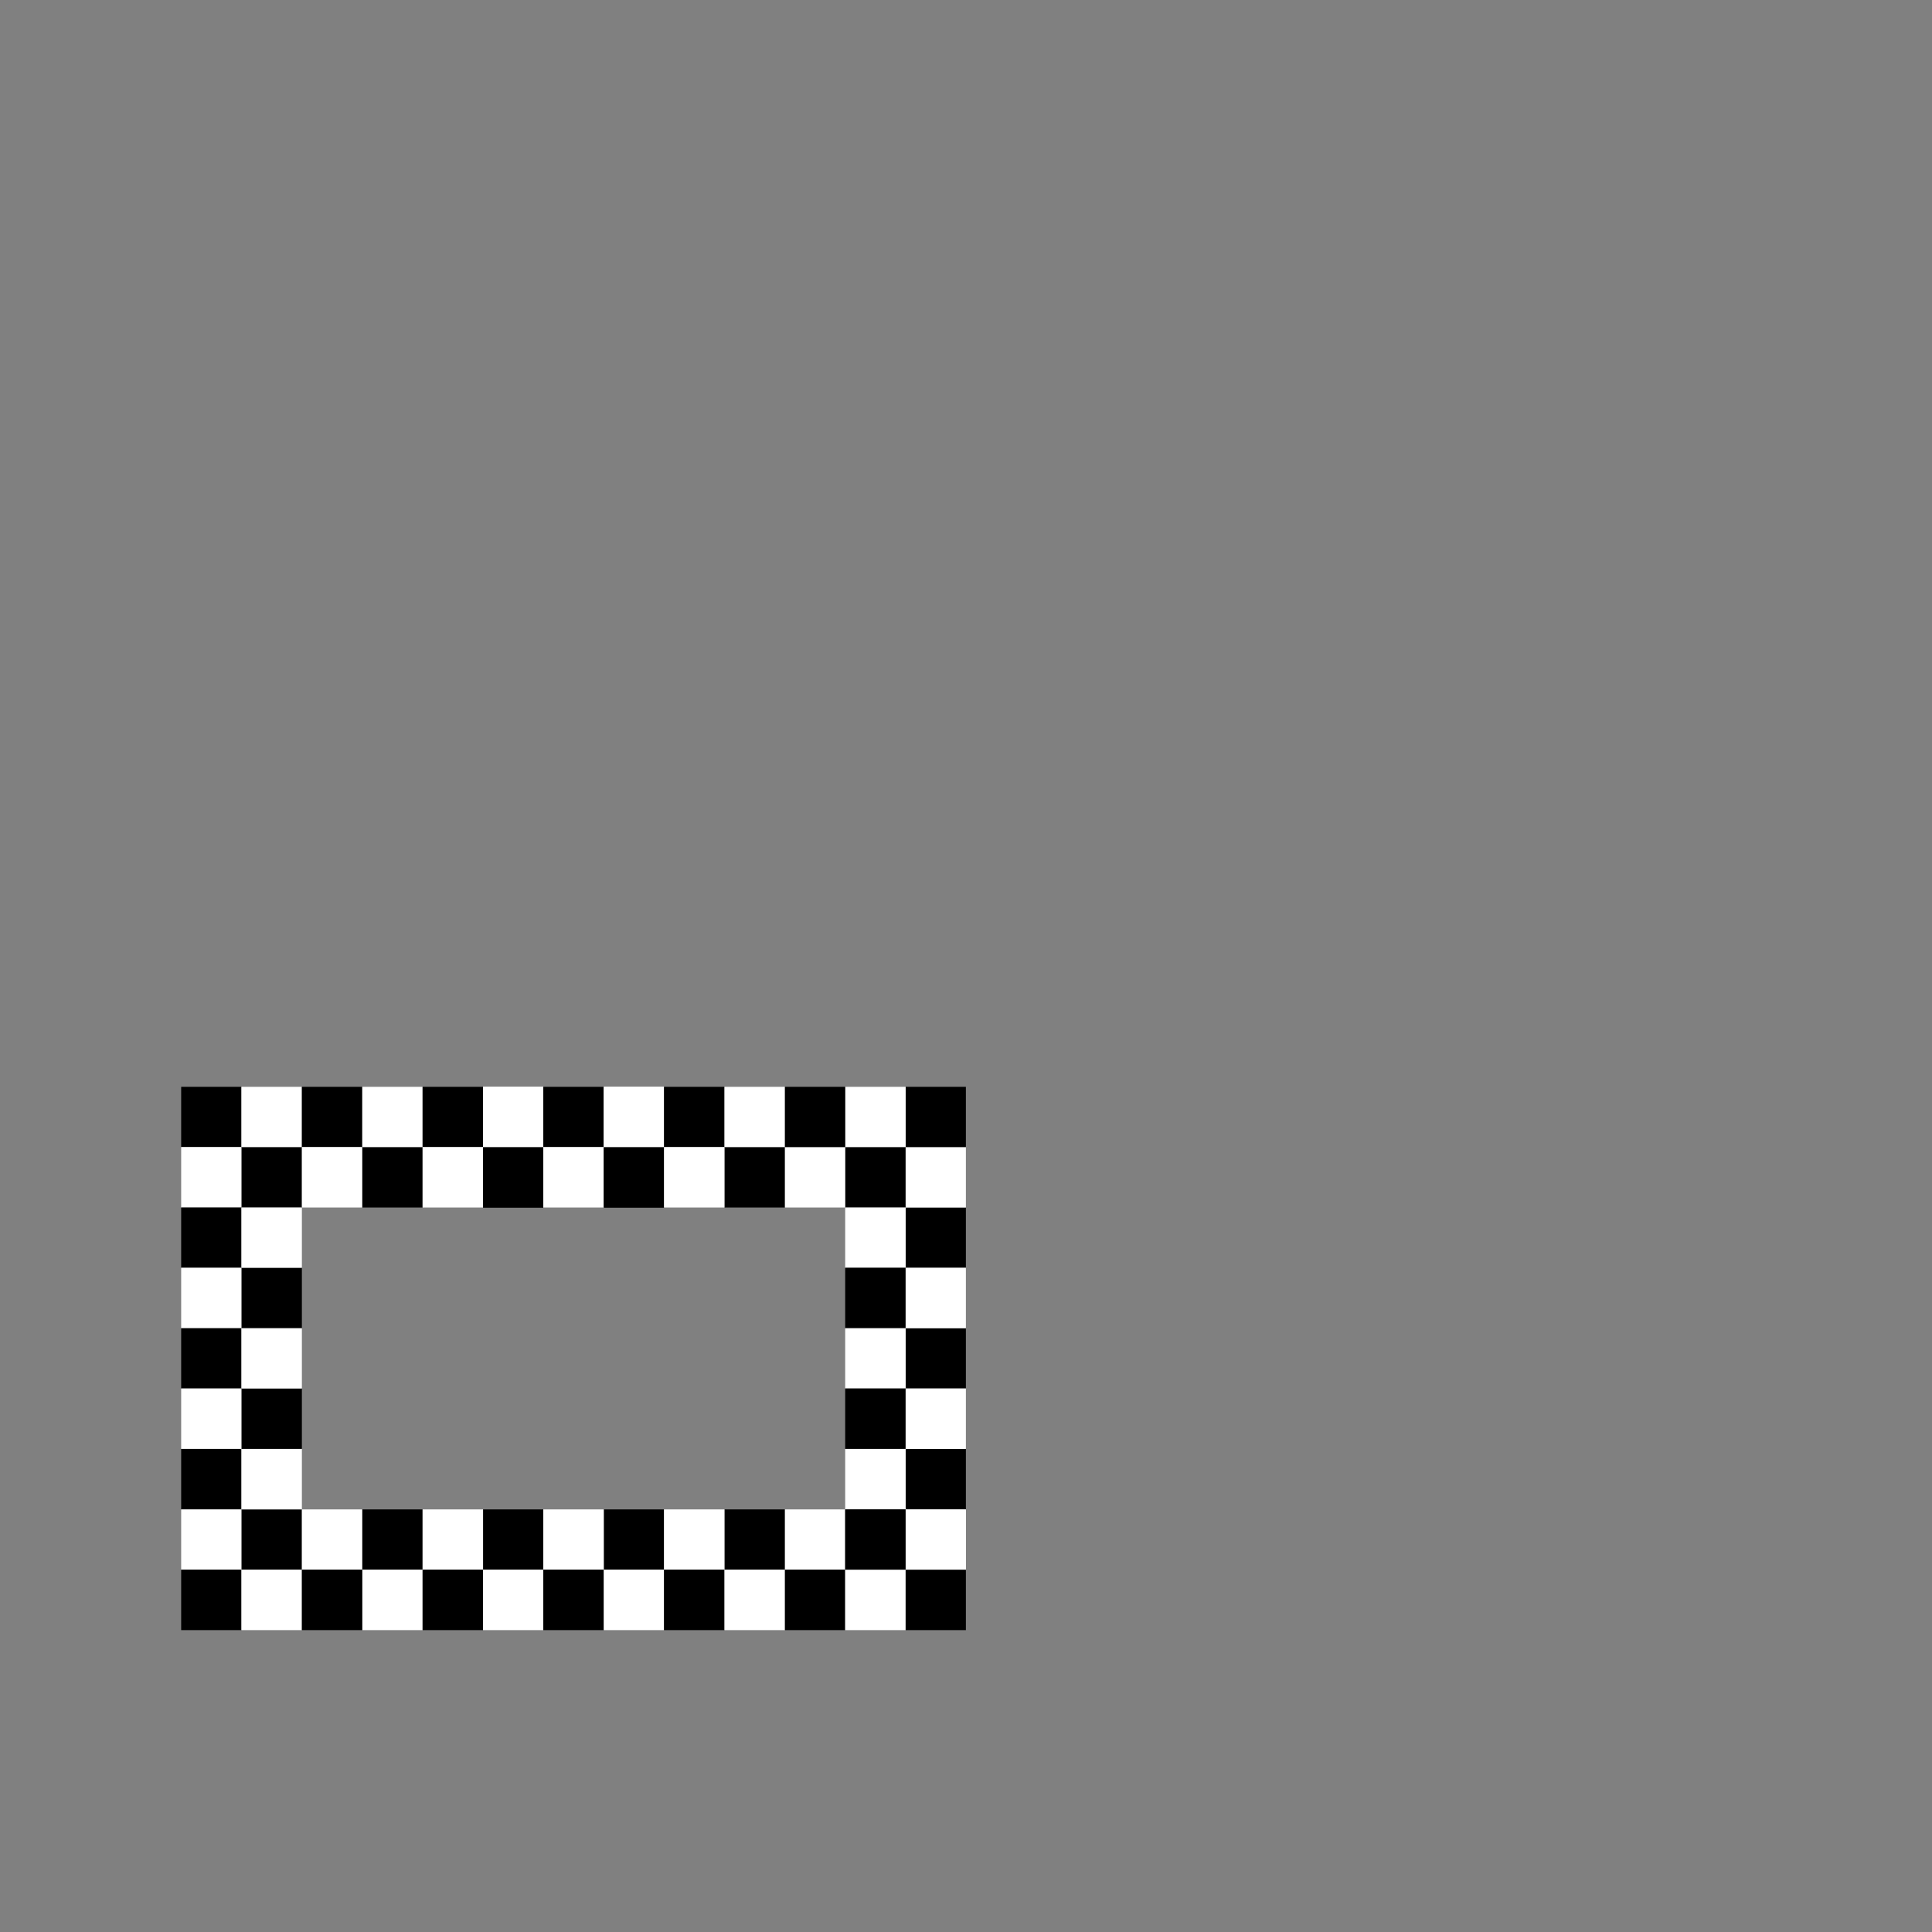 <?xml version="1.0" encoding="UTF-8" standalone="no"?>
<!-- Created with Inkscape (http://www.inkscape.org/) -->

<svg
   width="32"
   height="32"
   viewBox="0 0 8.467 8.467"
   version="1.1"
   id="svg5"
   xmlns:xlink="http://www.w3.org/1999/xlink"
   xmlns="http://www.w3.org/2000/svg"
   xmlns:svg="http://www.w3.org/2000/svg">
  <rect x="0" y="0" width="8.467" height="8.467" fill="#808080" stroke="none"/>
  <defs
     id="defs2">
    <linearGradient
       id="linearGradient1322">
      <stop
         style="stop-color:#ffffff;stop-opacity:1"
         offset="0"
         id="stop1320" />
      <stop
         style="stop-color:#f6f5c9;stop-opacity:1"
         offset="1"
         id="stop1318" />
    </linearGradient>
    <radialGradient
       xlink:href="#linearGradient1322"
       id="radialGradient1324"
       cx="3.417"
       cy="2.831"
       fx="3.417"
       fy="2.831"
       r="1.813"
       gradientTransform="matrix(0.988,-0.003,0.003,1.152,-1.7,-0.625)"
       gradientUnits="userSpaceOnUse" />
  </defs>
  <g
     id="layer1"
     style="display:inline">
    <path
       style="fill:#000000;fill-opacity:1;stroke:none;stroke-width:0.265px;stroke-linecap:butt;stroke-linejoin:miter;stroke-opacity:1"
       d="M 0.794,4.763 V 5.027 H 1.058 V 4.763 Z"
       id="path3804" />
    <path
       style="fill:#000000;fill-opacity:1;stroke:none;stroke-width:0.265px;stroke-linecap:butt;stroke-linejoin:miter;stroke-opacity:1"
       d="M 1.058,5.027 V 5.292 H 1.323 V 5.027 Z"
       id="path3804-3" />
    <path
       style="fill:#ffffff;fill-opacity:1;stroke:none;stroke-width:0.265px;stroke-linecap:butt;stroke-linejoin:miter;stroke-opacity:1"
       d="M 1.058,4.763 V 5.027 H 1.323 V 4.763 Z"
       id="path3804-6" />
    <path
       style="fill:#ffffff;fill-opacity:1;stroke:none;stroke-width:0.265px;stroke-linecap:butt;stroke-linejoin:miter;stroke-opacity:1"
       d="M 0.794,5.027 V 5.292 H 1.058 V 5.027 Z"
       id="path3804-6-7" />
    <path
       style="fill:#000000;fill-opacity:1;stroke:none;stroke-width:0.265px;stroke-linecap:butt;stroke-linejoin:miter;stroke-opacity:1"
       d="M 1.323,4.763 V 5.027 H 1.587 V 4.763 Z"
       id="path3804-5" />
    <path
       style="fill:#000000;fill-opacity:1;stroke:none;stroke-width:0.265px;stroke-linecap:butt;stroke-linejoin:miter;stroke-opacity:1"
       d="M 1.588,5.027 V 5.292 H 1.852 V 5.027 Z"
       id="path3804-3-3" />
    <path
       style="fill:#ffffff;fill-opacity:1;stroke:none;stroke-width:0.265px;stroke-linecap:butt;stroke-linejoin:miter;stroke-opacity:1"
       d="M 1.588,4.763 V 5.027 H 1.852 V 4.763 Z"
       id="path3804-6-5" />
    <path
       style="fill:#ffffff;fill-opacity:1;stroke:none;stroke-width:0.265px;stroke-linecap:butt;stroke-linejoin:miter;stroke-opacity:1"
       d="M 1.323,5.027 V 5.292 H 1.587 V 5.027 Z"
       id="path3804-6-7-6" />
    <path
       style="fill:#000000;fill-opacity:1;stroke:none;stroke-width:0.265px;stroke-linecap:butt;stroke-linejoin:miter;stroke-opacity:1"
       d="M 1.852,4.763 V 5.027 H 2.117 V 4.763 Z"
       id="path3804-2" />
    <path
       style="fill:#000000;fill-opacity:1;stroke:none;stroke-width:0.265px;stroke-linecap:butt;stroke-linejoin:miter;stroke-opacity:1"
       d="M 2.117,5.027 V 5.292 H 2.381 V 5.027 Z"
       id="path3804-3-9" />
    <path
       style="fill:#ffffff;fill-opacity:1;stroke:none;stroke-width:0.265px;stroke-linecap:butt;stroke-linejoin:miter;stroke-opacity:1"
       d="M 2.117,4.763 V 5.027 H 2.381 V 4.763 Z"
       id="path3804-6-1" />
    <path
       style="fill:#ffffff;fill-opacity:1;stroke:none;stroke-width:0.265px;stroke-linecap:butt;stroke-linejoin:miter;stroke-opacity:1"
       d="M 1.852,5.027 V 5.292 H 2.117 V 5.027 Z"
       id="path3804-6-7-2" />
    <path
       style="fill:#000000;fill-opacity:1;stroke:none;stroke-width:0.265px;stroke-linecap:butt;stroke-linejoin:miter;stroke-opacity:1"
       d="M 0.794,5.292 V 5.556 H 1.058 V 5.292 Z"
       id="path3804-7" />
    <path
       style="fill:#000000;fill-opacity:1;stroke:none;stroke-width:0.265px;stroke-linecap:butt;stroke-linejoin:miter;stroke-opacity:1"
       d="M 1.058,5.556 V 5.821 H 1.323 V 5.556 Z"
       id="path3804-3-0" />
    <path
       style="fill:#ffffff;fill-opacity:1;stroke:none;stroke-width:0.265px;stroke-linecap:butt;stroke-linejoin:miter;stroke-opacity:1"
       d="M 1.058,5.292 V 5.556 H 1.323 V 5.292 Z"
       id="path3804-6-9" />
    <path
       style="fill:#ffffff;fill-opacity:1;stroke:none;stroke-width:0.265px;stroke-linecap:butt;stroke-linejoin:miter;stroke-opacity:1"
       d="M 0.794,5.556 V 5.821 H 1.058 V 5.556 Z"
       id="path3804-6-7-3" />
    <path
       style="fill:#000000;fill-opacity:1;stroke:none;stroke-width:0.265px;stroke-linecap:butt;stroke-linejoin:miter;stroke-opacity:1"
       d="M 0.794,5.821 V 6.085 H 1.058 V 5.821 Z"
       id="path3804-7-6" />
    <path
       style="fill:#000000;fill-opacity:1;stroke:none;stroke-width:0.265px;stroke-linecap:butt;stroke-linejoin:miter;stroke-opacity:1"
       d="M 1.058,6.085 V 6.35 H 1.323 V 6.085 Z"
       id="path3804-3-0-1" />
    <path
       style="fill:#ffffff;fill-opacity:1;stroke:none;stroke-width:0.265px;stroke-linecap:butt;stroke-linejoin:miter;stroke-opacity:1"
       d="M 1.058,5.821 V 6.085 H 1.323 V 5.821 Z"
       id="path3804-6-9-5" />
    <path
       style="fill:#ffffff;fill-opacity:1;stroke:none;stroke-width:0.265px;stroke-linecap:butt;stroke-linejoin:miter;stroke-opacity:1"
       d="M 0.794,6.085 V 6.35 H 1.058 V 6.085 Z"
       id="path3804-6-7-3-5" />
    <path
       style="fill:#000000;fill-opacity:1;stroke:none;stroke-width:0.265px;stroke-linecap:butt;stroke-linejoin:miter;stroke-opacity:1"
       d="M 0.794,6.35 V 6.615 H 1.058 V 6.35 Z"
       id="path3804-7-4" />
    <path
       style="fill:#000000;fill-opacity:1;stroke:none;stroke-width:0.265px;stroke-linecap:butt;stroke-linejoin:miter;stroke-opacity:1"
       d="M 1.058,6.615 V 6.879 H 1.323 V 6.615 Z"
       id="path3804-3-0-7" />
    <path
       style="fill:#ffffff;fill-opacity:1;stroke:none;stroke-width:0.265px;stroke-linecap:butt;stroke-linejoin:miter;stroke-opacity:1"
       d="M 1.058,6.35 V 6.615 H 1.323 V 6.35 Z"
       id="path3804-6-9-6" />
    <path
       style="fill:#ffffff;fill-opacity:1;stroke:none;stroke-width:0.265px;stroke-linecap:butt;stroke-linejoin:miter;stroke-opacity:1"
       d="M 0.794,6.615 V 6.879 H 1.058 V 6.615 Z"
       id="path3804-6-7-3-56" />
    <path
       style="fill:#000000;fill-opacity:1;stroke:none;stroke-width:0.265px;stroke-linecap:butt;stroke-linejoin:miter;stroke-opacity:1"
       d="M 0.794,6.879 V 7.144 H 1.058 V 6.879 Z"
       id="path3804-7-9" />
    <path
       style="fill:#ffffff;fill-opacity:1;stroke:none;stroke-width:0.265px;stroke-linecap:butt;stroke-linejoin:miter;stroke-opacity:1"
       d="M 1.058,6.879 V 7.144 H 1.323 V 6.879 Z"
       id="path3804-6-9-7" />
    <path
       style="fill:#000000;fill-opacity:1;stroke:none;stroke-width:0.265px;stroke-linecap:butt;stroke-linejoin:miter;stroke-opacity:1"
       d="M 1.588,6.615 V 6.879 H 1.852 V 6.615 Z"
       id="path3804-3-0-7-5" />
    <path
       style="fill:#ffffff;fill-opacity:1;stroke:none;stroke-width:0.265px;stroke-linecap:butt;stroke-linejoin:miter;stroke-opacity:1"
       d="M 1.323,6.615 V 6.879 H 1.587 V 6.615 Z"
       id="path3804-6-7-3-56-2" />
    <path
       style="fill:#000000;fill-opacity:1;stroke:none;stroke-width:0.265px;stroke-linecap:butt;stroke-linejoin:miter;stroke-opacity:1"
       d="M 1.323,6.879 V 7.144 H 1.588 V 6.879 Z"
       id="path3804-7-9-5" />
    <path
       style="fill:#ffffff;fill-opacity:1;stroke:none;stroke-width:0.265px;stroke-linecap:butt;stroke-linejoin:miter;stroke-opacity:1"
       d="M 1.588,6.879 V 7.144 H 1.852 V 6.879 Z"
       id="path3804-6-9-7-4" />
    <path
       style="fill:#000000;fill-opacity:1;stroke:none;stroke-width:0.265px;stroke-linecap:butt;stroke-linejoin:miter;stroke-opacity:1"
       d="M 2.117,6.615 V 6.879 H 2.381 V 6.615 Z"
       id="path3804-3-0-7-7" />
    <path
       style="fill:#ffffff;fill-opacity:1;stroke:none;stroke-width:0.265px;stroke-linecap:butt;stroke-linejoin:miter;stroke-opacity:1"
       d="M 1.852,6.615 V 6.879 H 2.117 V 6.615 Z"
       id="path3804-6-7-3-56-4" />
    <path
       style="fill:#000000;fill-opacity:1;stroke:none;stroke-width:0.265px;stroke-linecap:butt;stroke-linejoin:miter;stroke-opacity:1"
       d="M 1.852,6.879 V 7.144 H 2.117 V 6.879 Z"
       id="path3804-7-9-4" />
    <path
       style="fill:#ffffff;fill-opacity:1;stroke:none;stroke-width:0.265px;stroke-linecap:butt;stroke-linejoin:miter;stroke-opacity:1"
       d="M 2.117,6.879 V 7.144 H 2.381 V 6.879 Z"
       id="path3804-6-9-7-3" />
    <path
       style="fill:#000000;fill-opacity:1;stroke:none;stroke-width:0.265px;stroke-linecap:butt;stroke-linejoin:miter;stroke-opacity:1"
       d="M 2.646,6.615 V 6.879 H 2.91 V 6.615 Z"
       id="path3804-3-0-7-0" />
    <path
       style="fill:#ffffff;fill-opacity:1;stroke:none;stroke-width:0.265px;stroke-linecap:butt;stroke-linejoin:miter;stroke-opacity:1"
       d="M 2.381,6.615 V 6.879 H 2.646 V 6.615 Z"
       id="path3804-6-7-3-56-7" />
    <path
       style="fill:#000000;fill-opacity:1;stroke:none;stroke-width:0.265px;stroke-linecap:butt;stroke-linejoin:miter;stroke-opacity:1"
       d="M 2.381,6.879 V 7.144 H 2.646 V 6.879 Z"
       id="path3804-7-9-8" />
    <path
       style="fill:#ffffff;fill-opacity:1;stroke:none;stroke-width:0.265px;stroke-linecap:butt;stroke-linejoin:miter;stroke-opacity:1"
       d="M 2.646,6.879 V 7.144 H 2.91 V 6.879 Z"
       id="path3804-6-9-7-6" />
    <path
       style="fill:#000000;fill-opacity:1;stroke:none;stroke-width:0.265px;stroke-linecap:butt;stroke-linejoin:miter;stroke-opacity:1"
       d="M 3.175,6.615 V 6.879 H 3.44 V 6.615 Z"
       id="path3804-3-0-7-8" />
    <path
       style="fill:#ffffff;fill-opacity:1;stroke:none;stroke-width:0.265px;stroke-linecap:butt;stroke-linejoin:miter;stroke-opacity:1"
       d="M 2.91,6.615 V 6.879 H 3.175 V 6.615 Z"
       id="path3804-6-7-3-56-8" />
    <path
       style="fill:#000000;fill-opacity:1;stroke:none;stroke-width:0.265px;stroke-linecap:butt;stroke-linejoin:miter;stroke-opacity:1"
       d="M 2.91,6.879 V 7.144 H 3.175 V 6.879 Z"
       id="path3804-7-9-43" />
    <path
       style="fill:#ffffff;fill-opacity:1;stroke:none;stroke-width:0.265px;stroke-linecap:butt;stroke-linejoin:miter;stroke-opacity:1"
       d="M 3.175,6.879 V 7.144 H 3.44 V 6.879 Z"
       id="path3804-6-9-7-1" />
    <path
       style="fill:#000000;fill-opacity:1;stroke:none;stroke-width:0.265px;stroke-linecap:butt;stroke-linejoin:miter;stroke-opacity:1"
       d="M 3.704,6.615 V 6.879 H 3.969 V 6.615 Z"
       id="path3804-3-0-7-4" />
    <path
       style="fill:#ffffff;fill-opacity:1;stroke:none;stroke-width:0.265px;stroke-linecap:butt;stroke-linejoin:miter;stroke-opacity:1"
       d="M 3.44,6.615 V 6.879 H 3.704 V 6.615 Z"
       id="path3804-6-7-3-56-9" />
    <path
       style="fill:#000000;fill-opacity:1;stroke:none;stroke-width:0.265px;stroke-linecap:butt;stroke-linejoin:miter;stroke-opacity:1"
       d="M 3.44,6.879 V 7.144 H 3.704 V 6.879 Z"
       id="path3804-7-9-2" />
    <path
       style="fill:#ffffff;fill-opacity:1;stroke:none;stroke-width:0.265px;stroke-linecap:butt;stroke-linejoin:miter;stroke-opacity:1"
       d="M 3.704,6.879 V 7.144 H 3.969 V 6.879 Z"
       id="path3804-6-9-7-0" />
    <path
       style="fill:#ffffff;fill-opacity:1;stroke:none;stroke-width:0.265px;stroke-linecap:butt;stroke-linejoin:miter;stroke-opacity:1"
       d="M 3.969,6.615 V 6.879 H 4.233 V 6.615 Z"
       id="path3804-6-7-3-56-89" />
    <path
       style="fill:#000000;fill-opacity:1;stroke:none;stroke-width:0.265px;stroke-linecap:butt;stroke-linejoin:miter;stroke-opacity:1"
       d="M 3.969,6.879 V 7.144 H 4.233 V 6.879 Z"
       id="path3804-7-9-26" />
    <path
       style="fill:#000000;fill-opacity:1;stroke:none;stroke-width:0.265px;stroke-linecap:butt;stroke-linejoin:miter;stroke-opacity:1"
       d="M 3.704,5.027 V 5.292 H 3.969 V 5.027 Z"
       id="path3804-9" />
    <path
       style="fill:#000000;fill-opacity:1;stroke:none;stroke-width:0.265px;stroke-linecap:butt;stroke-linejoin:miter;stroke-opacity:1"
       d="M 3.969,5.292 V 5.556 H 4.233 V 5.292 Z"
       id="path3804-3-5" />
    <path
       style="fill:#ffffff;fill-opacity:1;stroke:none;stroke-width:0.265px;stroke-linecap:butt;stroke-linejoin:miter;stroke-opacity:1"
       d="M 3.969,5.027 V 5.292 H 4.233 V 5.027 Z"
       id="path3804-6-0" />
    <path
       style="fill:#ffffff;fill-opacity:1;stroke:none;stroke-width:0.265px;stroke-linecap:butt;stroke-linejoin:miter;stroke-opacity:1"
       d="M 3.704,5.292 V 5.556 H 3.969 V 5.292 Z"
       id="path3804-6-7-4" />
    <path
       style="fill:#000000;fill-opacity:1;stroke:none;stroke-width:0.265px;stroke-linecap:butt;stroke-linejoin:miter;stroke-opacity:1"
       d="M 3.969,4.763 V 5.027 H 4.233 V 4.763 Z"
       id="path3804-3-5-1" />
    <path
       style="fill:#ffffff;fill-opacity:1;stroke:none;stroke-width:0.265px;stroke-linecap:butt;stroke-linejoin:miter;stroke-opacity:1"
       d="M 3.704,4.763 V 5.027 H 3.969 V 4.763 Z"
       id="path3804-6-7-4-5" />
    <path
       style="fill:#000000;fill-opacity:1;stroke:none;stroke-width:0.265px;stroke-linecap:butt;stroke-linejoin:miter;stroke-opacity:1"
       d="M 3.704,5.556 V 5.821 H 3.969 V 5.556 Z"
       id="path3804-7-8" />
    <path
       style="fill:#000000;fill-opacity:1;stroke:none;stroke-width:0.265px;stroke-linecap:butt;stroke-linejoin:miter;stroke-opacity:1"
       d="M 3.969,5.821 V 6.085 H 4.233 V 5.821 Z"
       id="path3804-3-0-71" />
    <path
       style="fill:#ffffff;fill-opacity:1;stroke:none;stroke-width:0.265px;stroke-linecap:butt;stroke-linejoin:miter;stroke-opacity:1"
       d="M 3.969,5.556 V 5.821 H 4.233 V 5.556 Z"
       id="path3804-6-9-72" />
    <path
       style="fill:#ffffff;fill-opacity:1;stroke:none;stroke-width:0.265px;stroke-linecap:butt;stroke-linejoin:miter;stroke-opacity:1"
       d="M 3.704,5.821 V 6.085 H 3.969 V 5.821 Z"
       id="path3804-6-7-3-7" />
    <path
       style="fill:#000000;fill-opacity:1;stroke:none;stroke-width:0.265px;stroke-linecap:butt;stroke-linejoin:miter;stroke-opacity:1"
       d="M 3.704,6.085 V 6.35 H 3.969 V 6.085 Z"
       id="path3804-7-6-2" />
    <path
       style="fill:#000000;fill-opacity:1;stroke:none;stroke-width:0.265px;stroke-linecap:butt;stroke-linejoin:miter;stroke-opacity:1"
       d="M 3.969,6.35 V 6.615 H 4.233 V 6.35 Z"
       id="path3804-3-0-1-2" />
    <path
       style="fill:#ffffff;fill-opacity:1;stroke:none;stroke-width:0.265px;stroke-linecap:butt;stroke-linejoin:miter;stroke-opacity:1"
       d="M 3.969,6.085 V 6.35 H 4.233 V 6.085 Z"
       id="path3804-6-9-5-6" />
    <path
       style="fill:#ffffff;fill-opacity:1;stroke:none;stroke-width:0.265px;stroke-linecap:butt;stroke-linejoin:miter;stroke-opacity:1"
       d="M 3.704,6.35 V 6.615 H 3.969 V 6.35 Z"
       id="path3804-6-7-3-5-1" />
    <path
       style="fill:#000000;fill-opacity:1;stroke:none;stroke-width:0.265px;stroke-linecap:butt;stroke-linejoin:miter;stroke-opacity:1"
       d="M 3.704,6.615 V 6.879 H 3.969 V 6.615 Z"
       id="path3804-7-4-0" />
    <path
       style="fill:#ffffff;fill-opacity:1;stroke:none;stroke-width:0.265px;stroke-linecap:butt;stroke-linejoin:miter;stroke-opacity:1"
       d="M 3.969,6.615 V 6.879 H 4.233 V 6.615 Z"
       id="path3804-6-9-6-6" />
    <path
       style="fill:#000000;fill-opacity:1;stroke:none;stroke-width:0.265px;stroke-linecap:butt;stroke-linejoin:miter;stroke-opacity:1"
       d="M 2.117,5.027 V 5.292 H 2.381 V 5.027 Z"
       id="path3804-3-3-9" />
    <path
       style="fill:#ffffff;fill-opacity:1;stroke:none;stroke-width:0.265px;stroke-linecap:butt;stroke-linejoin:miter;stroke-opacity:1"
       d="M 2.117,4.763 V 5.027 H 2.381 V 4.763 Z"
       id="path3804-6-5-4" />
    <path
       style="fill:#000000;fill-opacity:1;stroke:none;stroke-width:0.265px;stroke-linecap:butt;stroke-linejoin:miter;stroke-opacity:1"
       d="M 2.381,4.763 V 5.027 H 2.646 V 4.763 Z"
       id="path3804-2-9" />
    <path
       style="fill:#000000;fill-opacity:1;stroke:none;stroke-width:0.265px;stroke-linecap:butt;stroke-linejoin:miter;stroke-opacity:1"
       d="M 2.646,5.027 V 5.292 H 2.91 V 5.027 Z"
       id="path3804-3-9-0" />
    <path
       style="fill:#ffffff;fill-opacity:1;stroke:none;stroke-width:0.265px;stroke-linecap:butt;stroke-linejoin:miter;stroke-opacity:1"
       d="M 2.646,4.763 V 5.027 H 2.91 V 4.763 Z"
       id="path3804-6-1-9" />
    <path
       style="fill:#ffffff;fill-opacity:1;stroke:none;stroke-width:0.265px;stroke-linecap:butt;stroke-linejoin:miter;stroke-opacity:1"
       d="M 2.381,5.027 V 5.292 H 2.646 V 5.027 Z"
       id="path3804-6-7-2-1" />
    <path
       style="fill:#000000;fill-opacity:1;stroke:none;stroke-width:0.265px;stroke-linecap:butt;stroke-linejoin:miter;stroke-opacity:1"
       d="M 2.646,5.027 V 5.292 H 2.91 V 5.027 Z"
       id="path3804-3-3-7" />
    <path
       style="fill:#ffffff;fill-opacity:1;stroke:none;stroke-width:0.265px;stroke-linecap:butt;stroke-linejoin:miter;stroke-opacity:1"
       d="M 2.646,4.763 V 5.027 H 2.91 V 4.763 Z"
       id="path3804-6-5-7" />
    <path
       style="fill:#000000;fill-opacity:1;stroke:none;stroke-width:0.265px;stroke-linecap:butt;stroke-linejoin:miter;stroke-opacity:1"
       d="M 2.91,4.763 V 5.027 H 3.175 V 4.763 Z"
       id="path3804-2-1" />
    <path
       style="fill:#000000;fill-opacity:1;stroke:none;stroke-width:0.265px;stroke-linecap:butt;stroke-linejoin:miter;stroke-opacity:1"
       d="M 3.175,5.027 V 5.292 H 3.44 V 5.027 Z"
       id="path3804-3-9-1" />
    <path
       style="fill:#ffffff;fill-opacity:1;stroke:none;stroke-width:0.265px;stroke-linecap:butt;stroke-linejoin:miter;stroke-opacity:1"
       d="M 3.175,4.763 V 5.027 H 3.44 V 4.763 Z"
       id="path3804-6-1-5" />
    <path
       style="fill:#ffffff;fill-opacity:1;stroke:none;stroke-width:0.265px;stroke-linecap:butt;stroke-linejoin:miter;stroke-opacity:1"
       d="M 3.44,5.027 V 5.292 H 3.704 V 5.027 Z"
       id="path3804-6-1-5-7" />
    <path
       style="fill:#ffffff;fill-opacity:1;stroke:none;stroke-width:0.265px;stroke-linecap:butt;stroke-linejoin:miter;stroke-opacity:1"
       d="M 2.91,5.027 V 5.292 H 3.175 V 5.027 Z"
       id="path3804-6-7-2-9" />
    <path
       style="fill:#000000;fill-opacity:1;stroke:none;stroke-width:0.265px;stroke-linecap:butt;stroke-linejoin:miter;stroke-opacity:1"
       d="M 3.44,4.763 V 5.027 H 3.704 V 4.763 Z"
       id="path3804-3-9-1-7" />
  </g>
</svg>
